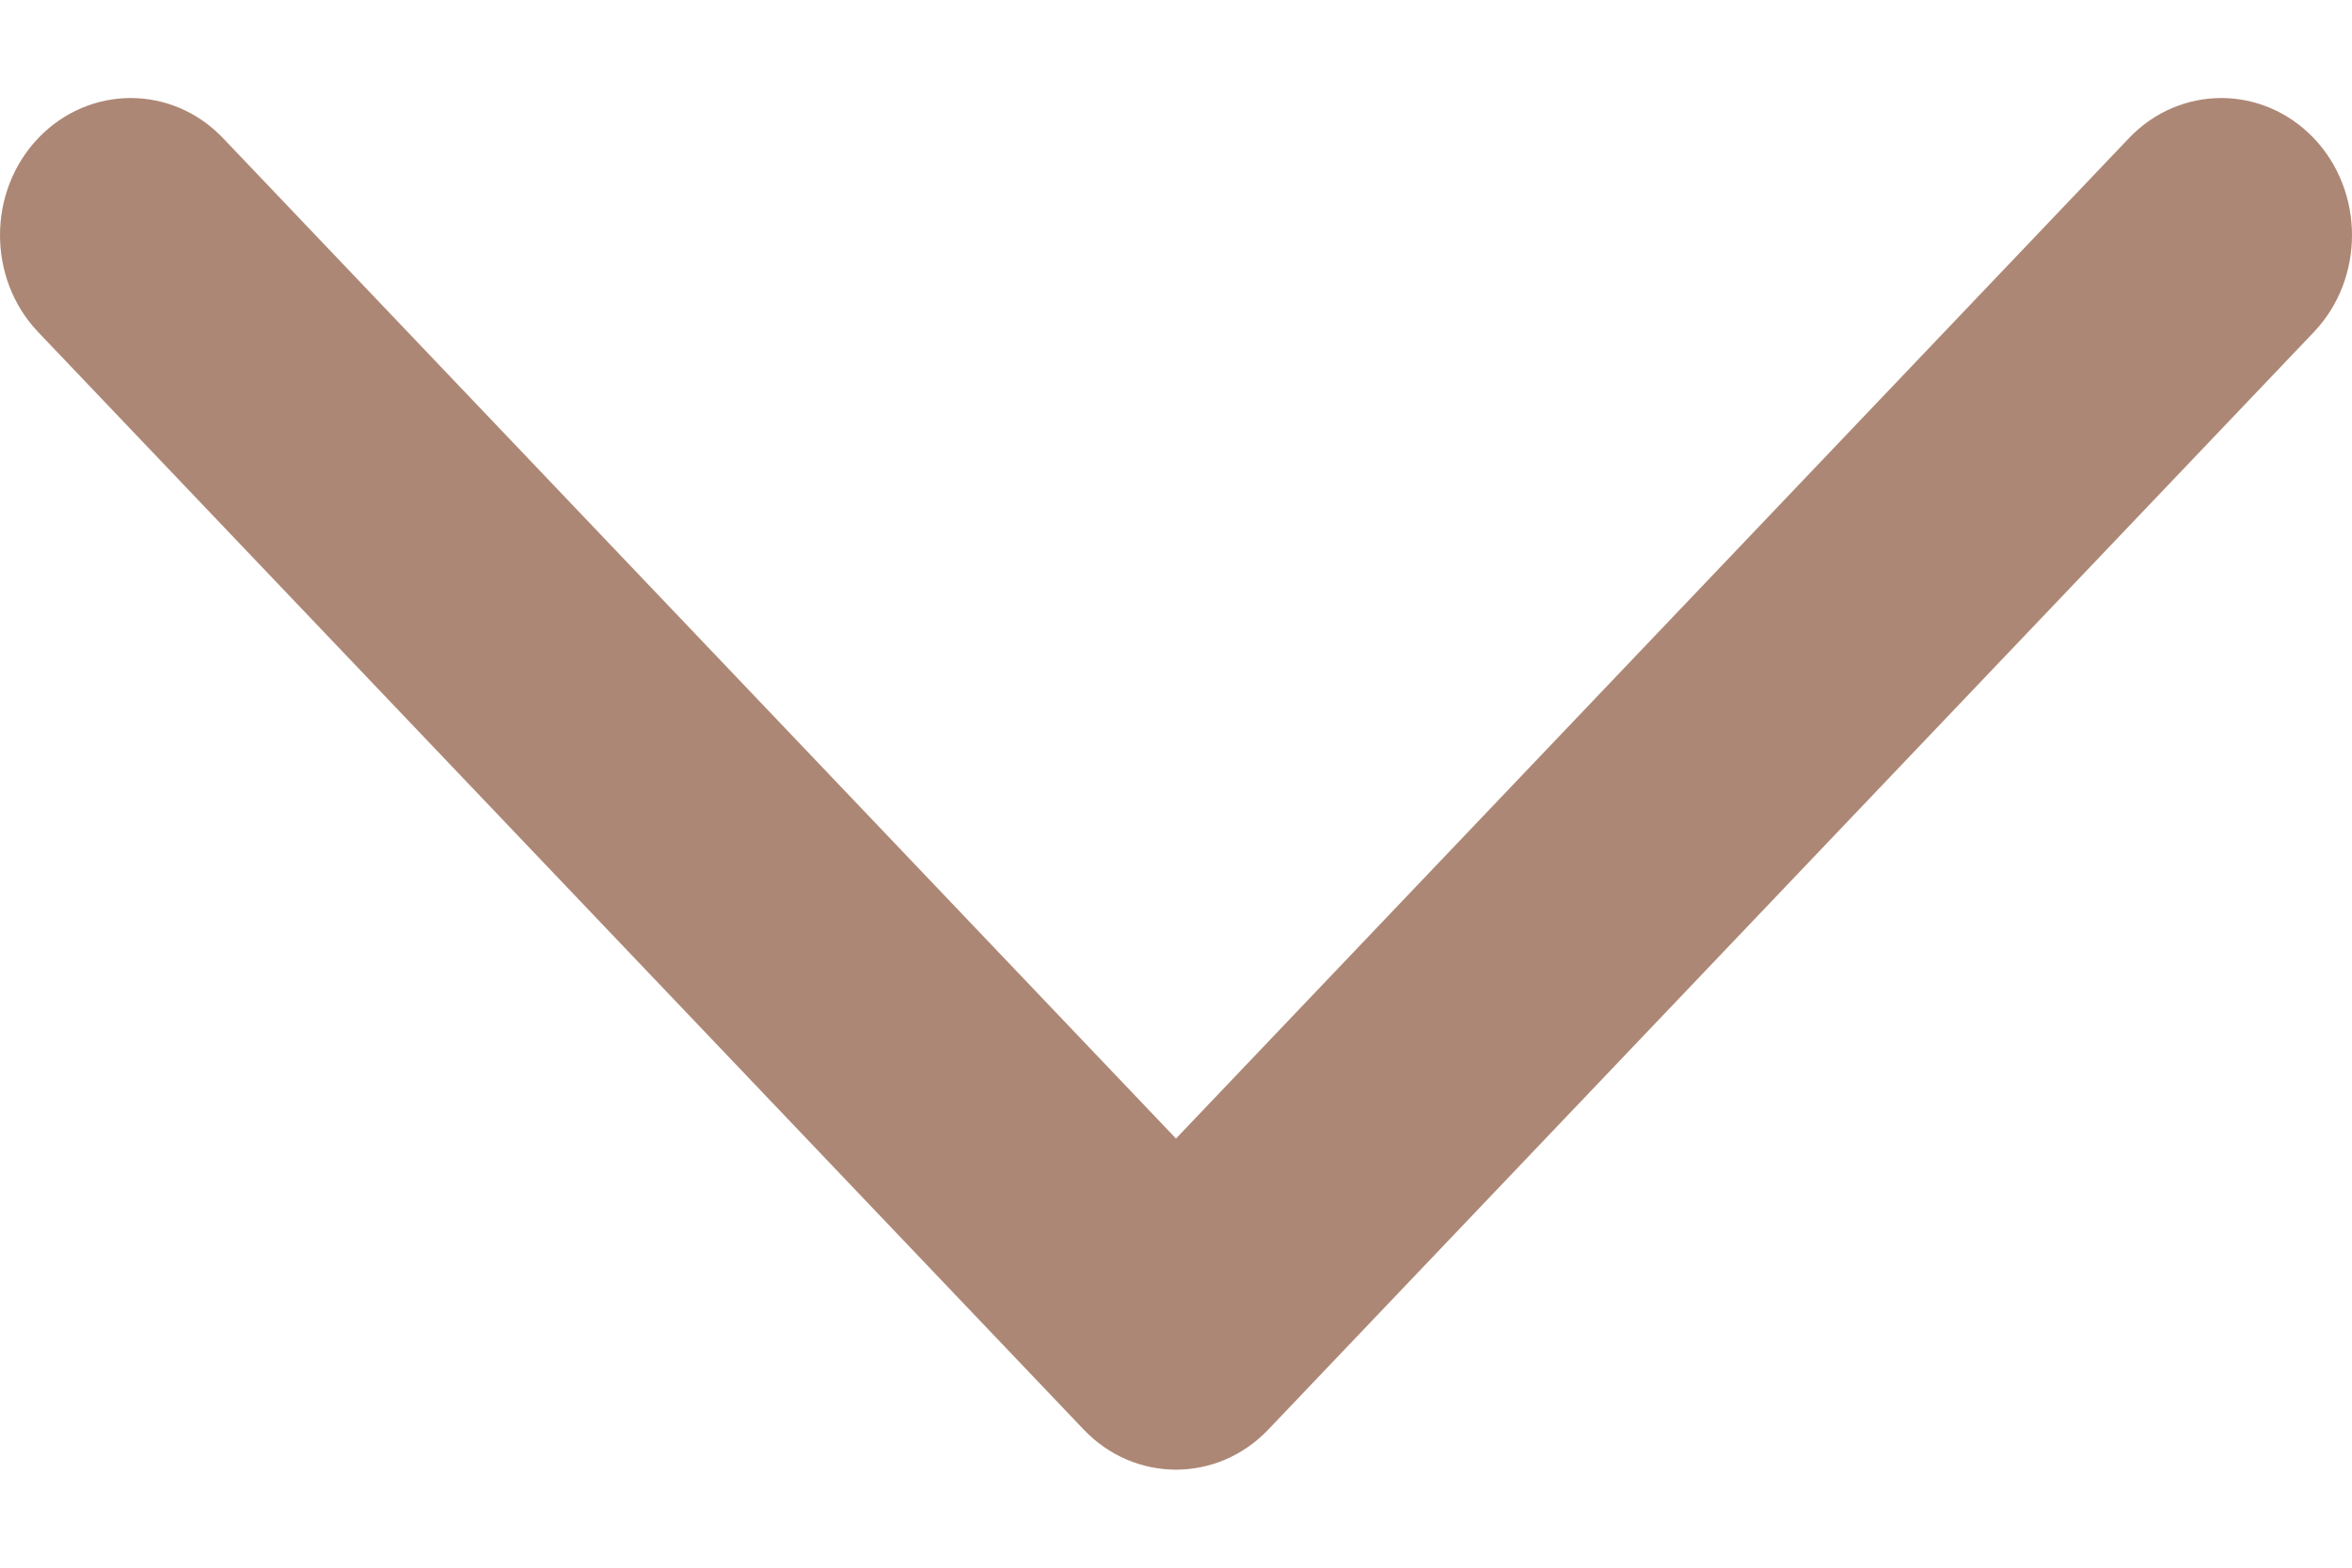 <svg width="12" height="8" viewBox="0 0 12 8" fill="none" xmlns="http://www.w3.org/2000/svg">
<path fill-rule="evenodd" clip-rule="evenodd" d="M0.195 0.705C0.456 0.432 0.878 0.432 1.138 0.705L6 5.81L10.862 0.705C11.122 0.432 11.544 0.432 11.805 0.705C12.065 0.978 12.065 1.422 11.805 1.695L6.471 7.295C6.211 7.568 5.789 7.568 5.529 7.295L0.195 1.695C-0.065 1.422 -0.065 0.978 0.195 0.705Z" fill="#AD8775"/>
</svg>
